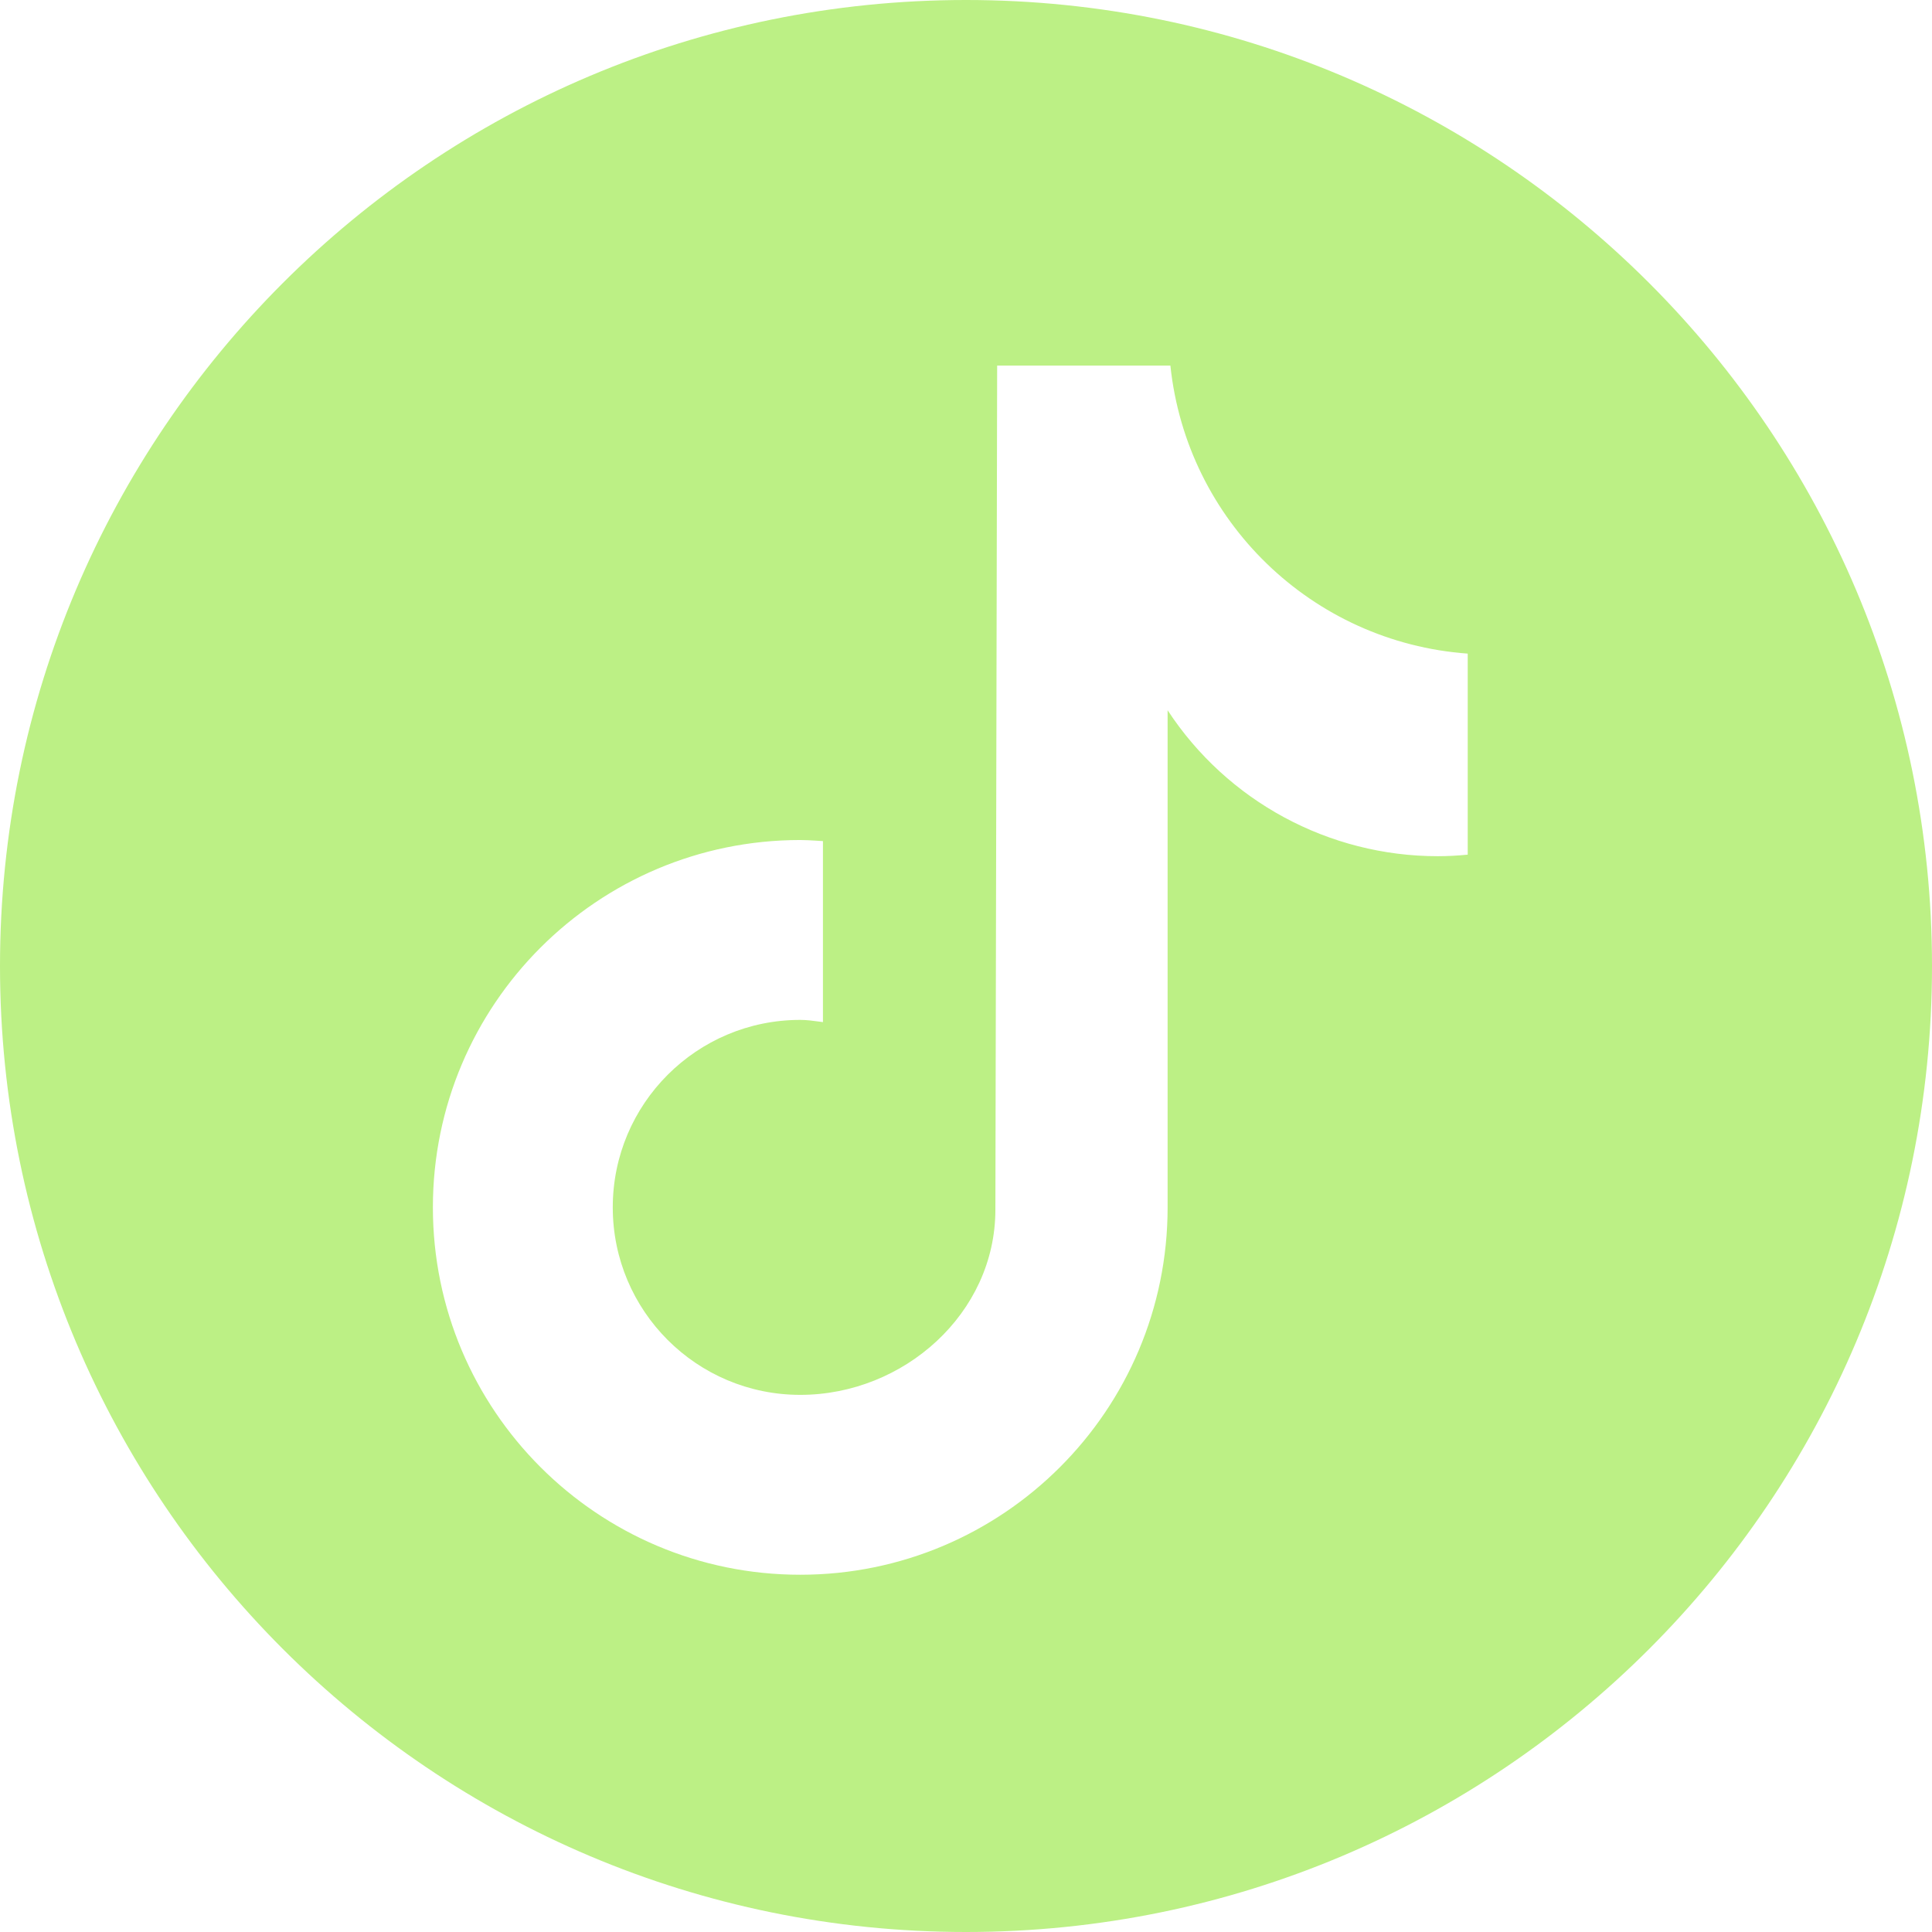 <?xml version="1.0" encoding="UTF-8"?> <svg xmlns="http://www.w3.org/2000/svg" width="48" height="48" viewBox="0 0 48 48" fill="none"> <path fill-rule="evenodd" clip-rule="evenodd" d="M48 24C48 37.255 37.255 48 24 48C10.745 48 0 37.255 0 24C0 10.745 10.745 0 24 0C37.255 0 48 10.745 48 24ZM35.722 21.272C35.969 21.272 36.217 21.258 36.461 21.234L36.465 21.238V16.239C32.594 15.957 29.484 12.943 29.078 9.083H24.774L24.73 30.055C24.73 32.629 22.456 34.655 19.882 34.655C17.309 34.655 15.224 32.57 15.224 29.997C15.224 27.424 17.309 25.339 19.882 25.339C20.041 25.339 20.195 25.36 20.348 25.381C20.381 25.385 20.413 25.39 20.446 25.394V20.897C20.395 20.894 20.342 20.891 20.29 20.887C20.155 20.879 20.019 20.87 19.882 20.87C14.842 20.87 10.755 24.957 10.755 29.997C10.755 35.037 14.842 39.124 19.882 39.124C24.922 39.124 29.009 35.037 29.009 29.997V17.646C30.492 19.91 33.017 21.272 35.722 21.272Z" fill="#BCF085"></path> </svg> 